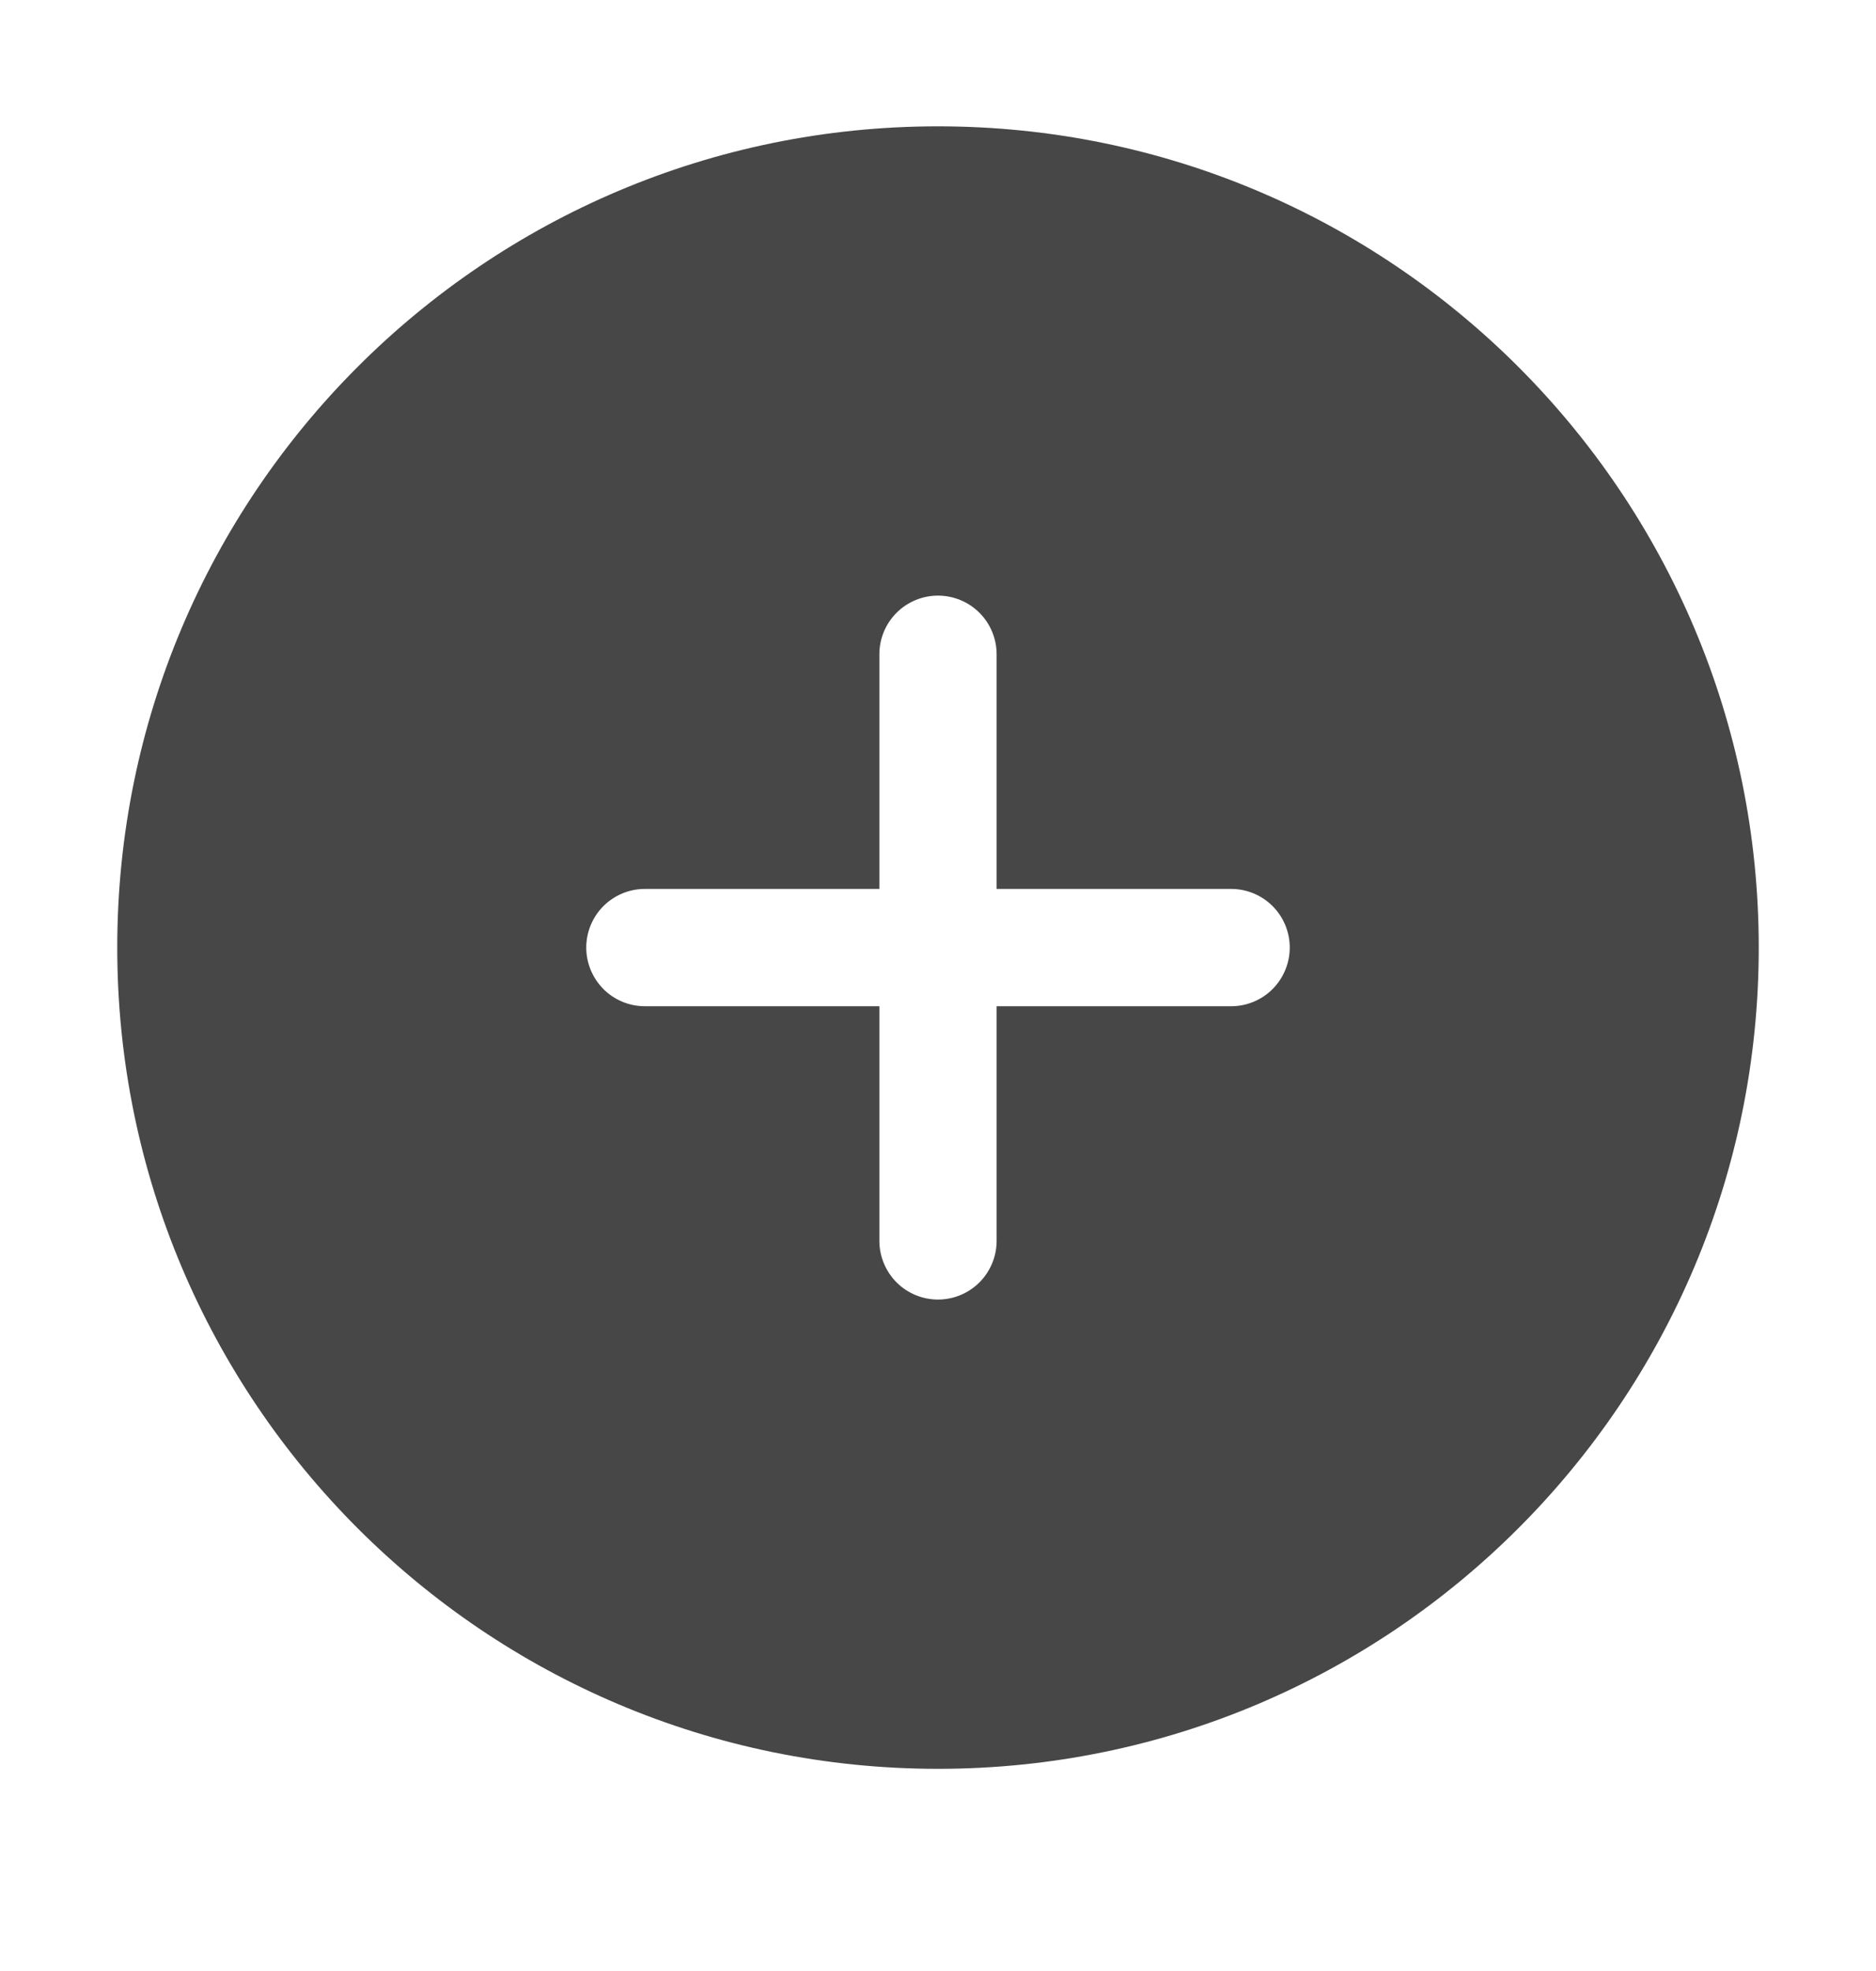 <svg width="20" height="21" viewBox="0 0 20 21" fill="none" xmlns="http://www.w3.org/2000/svg">
<path d="M10 18.846C14.832 18.846 18.75 14.928 18.75 10.096C18.75 5.263 14.832 1.346 10 1.346C5.168 1.346 1.25 5.263 1.25 10.096C1.25 14.928 5.168 18.846 10 18.846ZM9.375 6.971C9.375 6.805 9.441 6.646 9.558 6.529C9.675 6.412 9.834 6.346 10 6.346C10.166 6.346 10.325 6.412 10.442 6.529C10.559 6.646 10.625 6.805 10.625 6.971V9.471H13.125C13.291 9.471 13.45 9.537 13.567 9.654C13.684 9.771 13.75 9.93 13.75 10.096C13.75 10.261 13.684 10.42 13.567 10.538C13.45 10.655 13.291 10.721 13.125 10.721H10.625V13.221C10.625 13.386 10.559 13.545 10.442 13.663C10.325 13.78 10.166 13.846 10 13.846C9.834 13.846 9.675 13.78 9.558 13.663C9.441 13.545 9.375 13.386 9.375 13.221V10.721H6.875C6.709 10.721 6.55 10.655 6.433 10.538C6.316 10.42 6.25 10.261 6.25 10.096C6.25 9.93 6.316 9.771 6.433 9.654C6.55 9.537 6.709 9.471 6.875 9.471H9.375V6.971Z" fill="#474747"/>
</svg>
